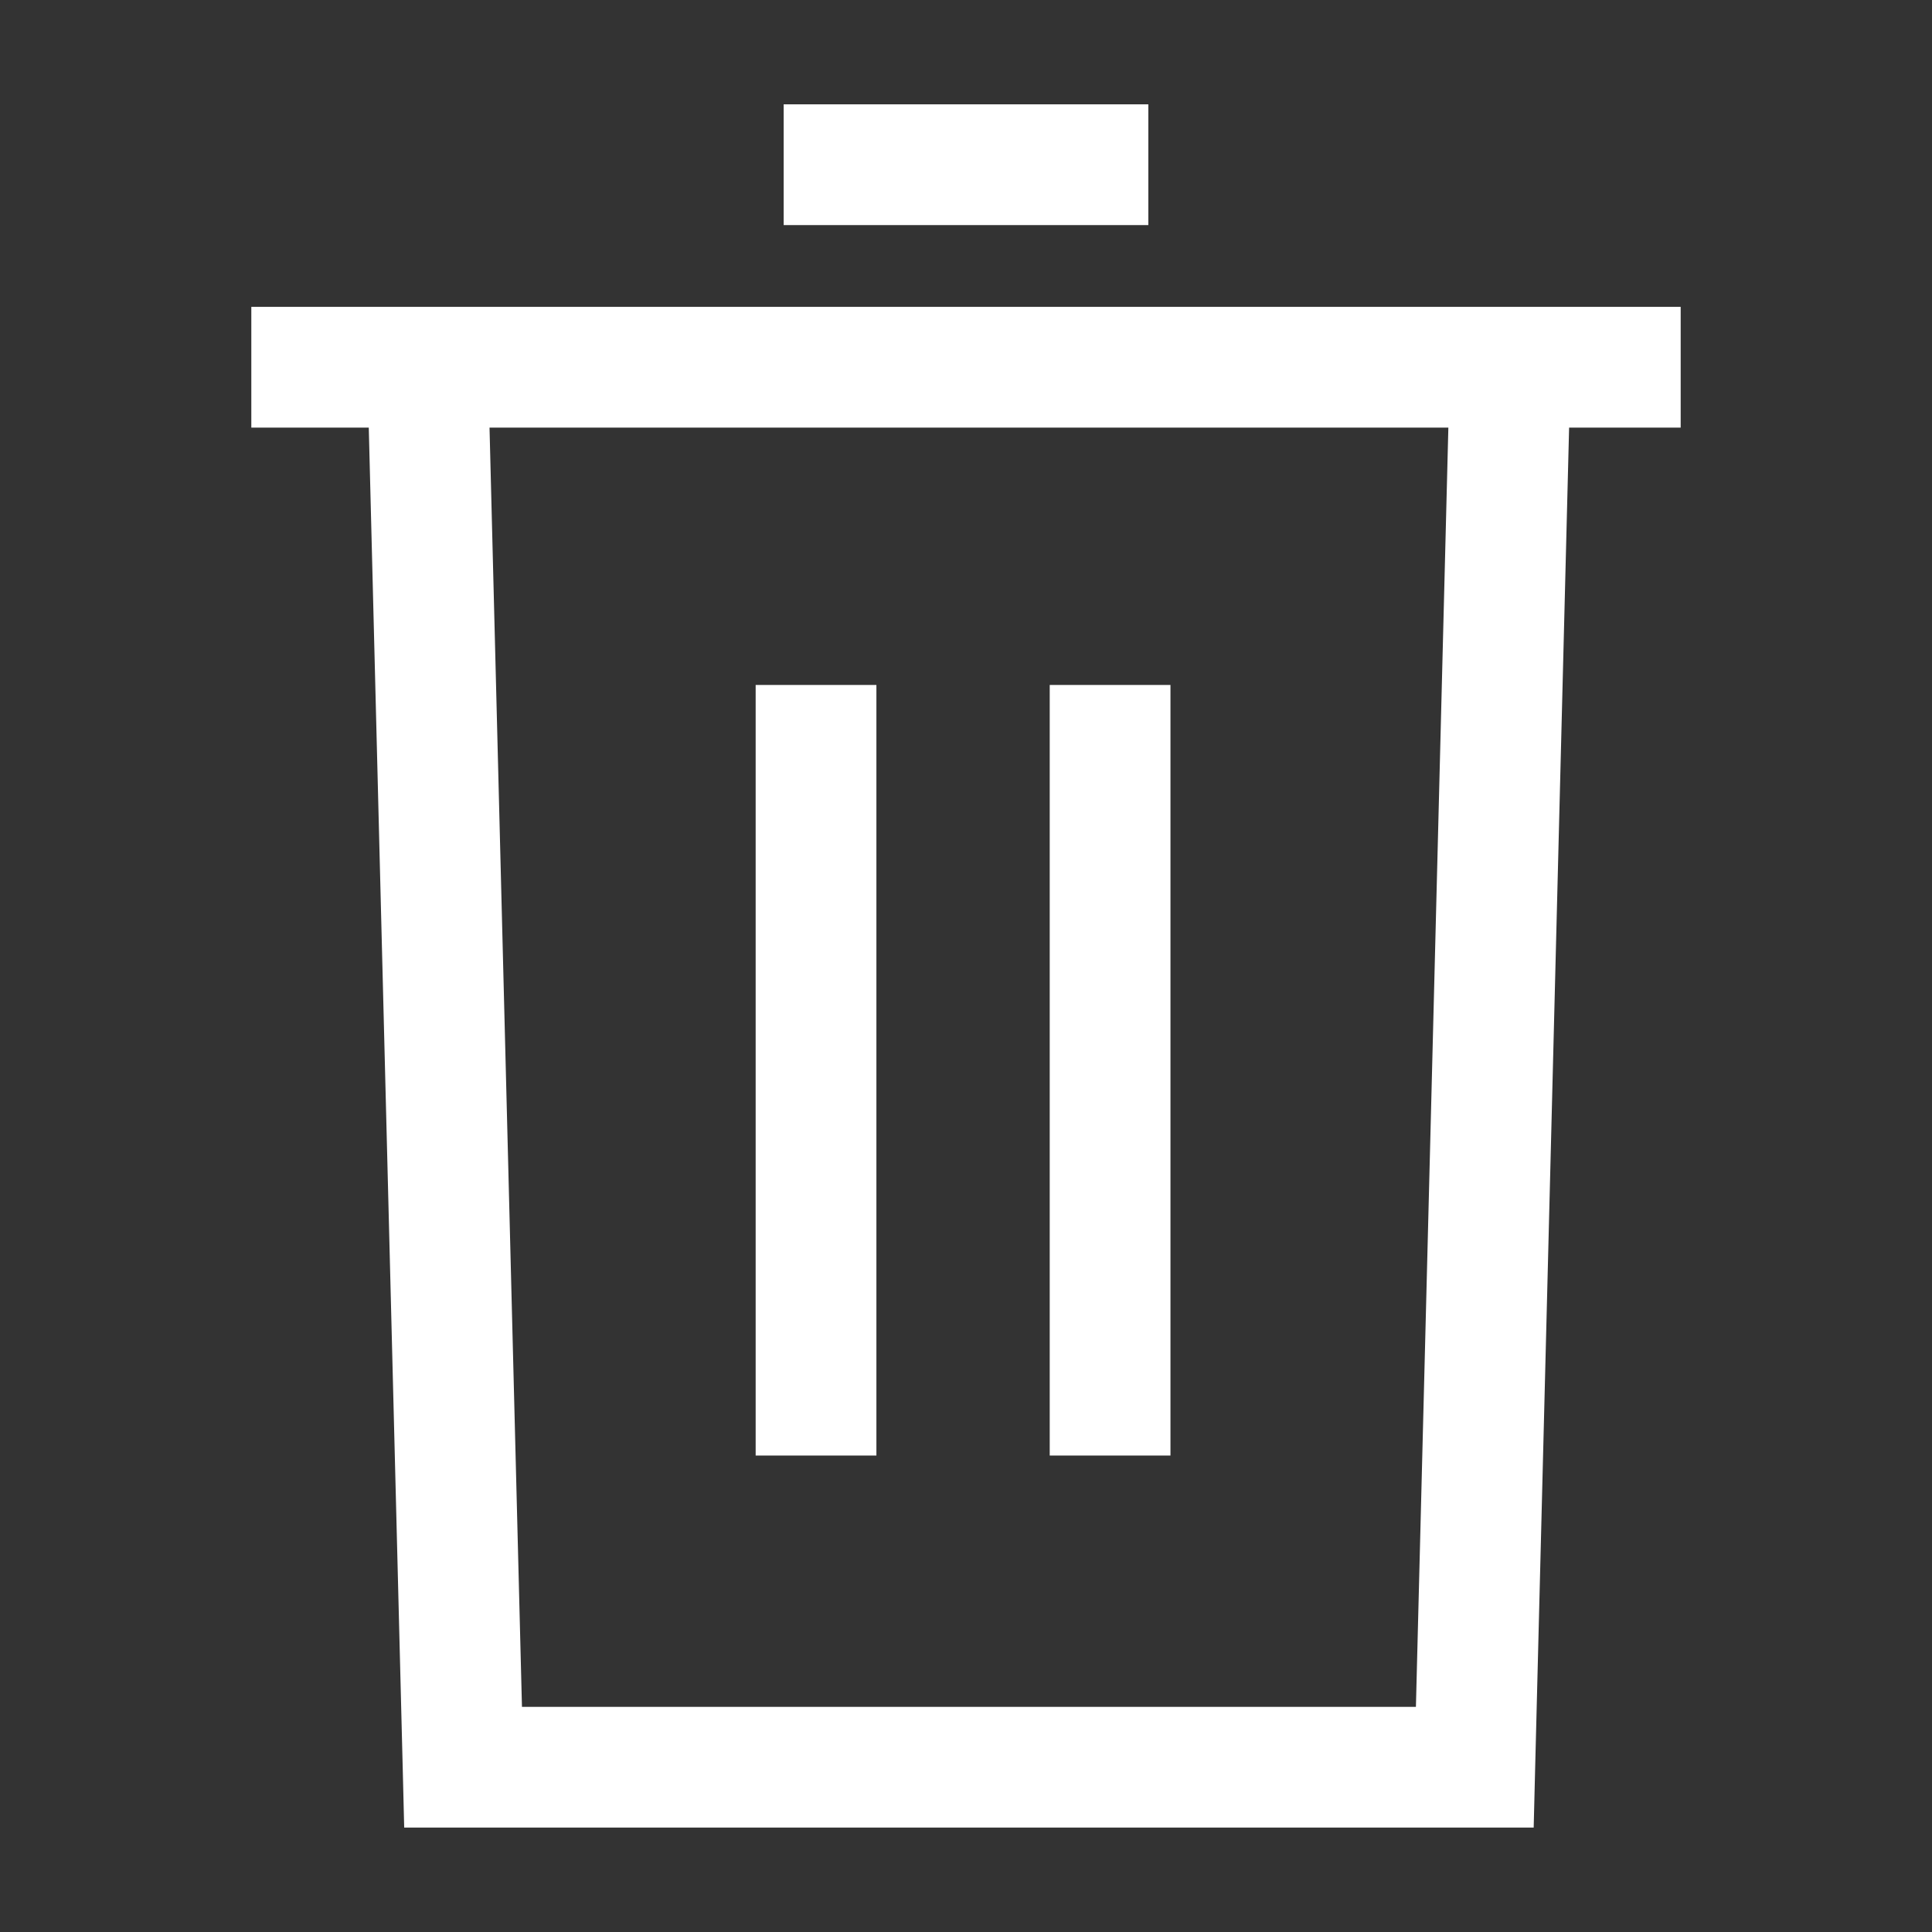 <svg width="24" height="24" viewBox="0 0 24 24" fill="none" xmlns="http://www.w3.org/2000/svg">
<rect x="0" y="0" width="24" height="24" fill="#333333" stroke="none"/>
<g id="bin">
<path id="Union" fill-rule="evenodd" clip-rule="evenodd" d="M14.265 2.796H9.735V1.296H14.265V2.796ZM4.581 5.312H3.122V3.812H20.878V5.312H19.492L19.07 21.973L19.052 22.703H18.321H5.752H5.021L5.003 21.973L4.581 5.312ZM6.081 5.312L6.484 21.203H17.589L17.992 5.312H6.081ZM9.387 18.081V8.509H10.887V18.081H9.387ZM13.04 8.509V18.081H14.54V8.509H13.04Z" fill="white"/>
</g>
</svg>
